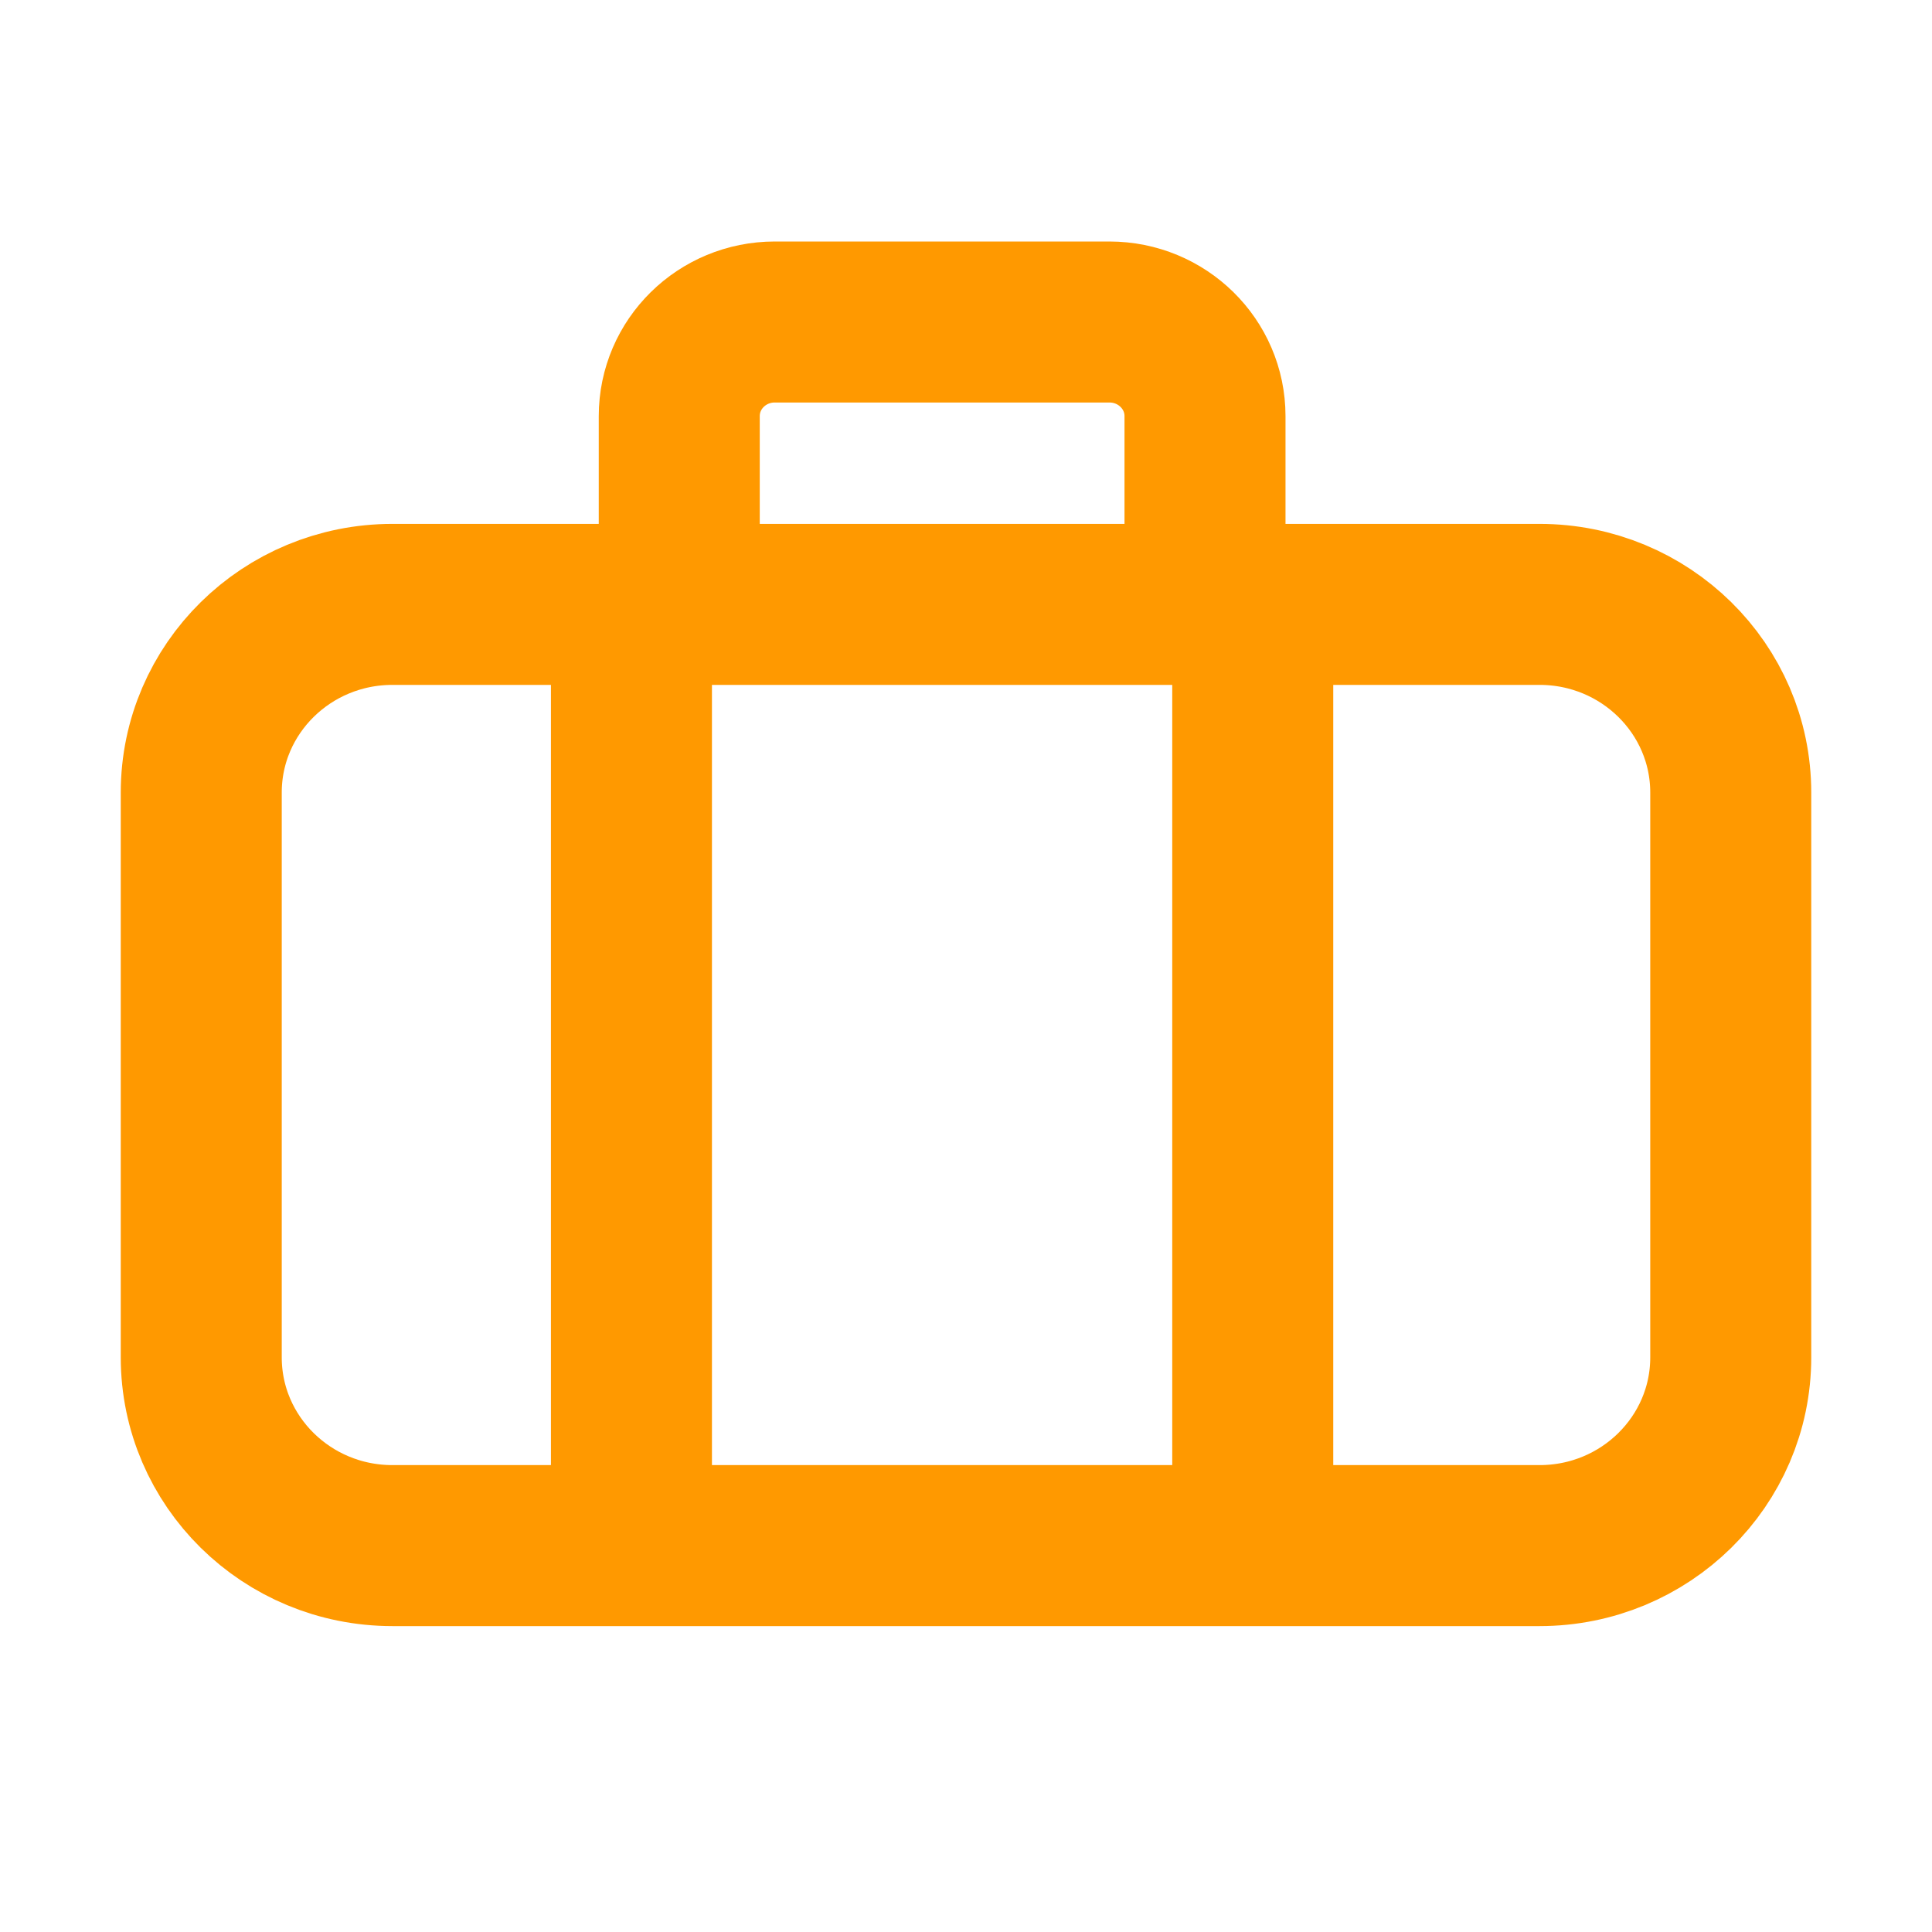 <svg width="24" height="24" viewBox="0 0 24 24" fill="none" xmlns="http://www.w3.org/2000/svg">
<path d="M7.844 18.615V8.092M15.562 18.615V8.092M8.438 7.508V5.169C8.438 4.523 8.969 4 9.625 4H13.781C14.437 4 14.969 4.523 14.969 5.169V7.508M4.875 19.2H19.125C20.437 19.2 21.5 18.153 21.5 16.861V9.846C21.5 8.555 20.437 7.508 19.125 7.508H4.875C3.563 7.508 2.5 8.555 2.5 9.846V16.861C2.5 18.153 3.563 19.2 4.875 19.2Z" stroke="#FF9900" stroke-width="2" stroke-linecap="round"/>
</svg>
